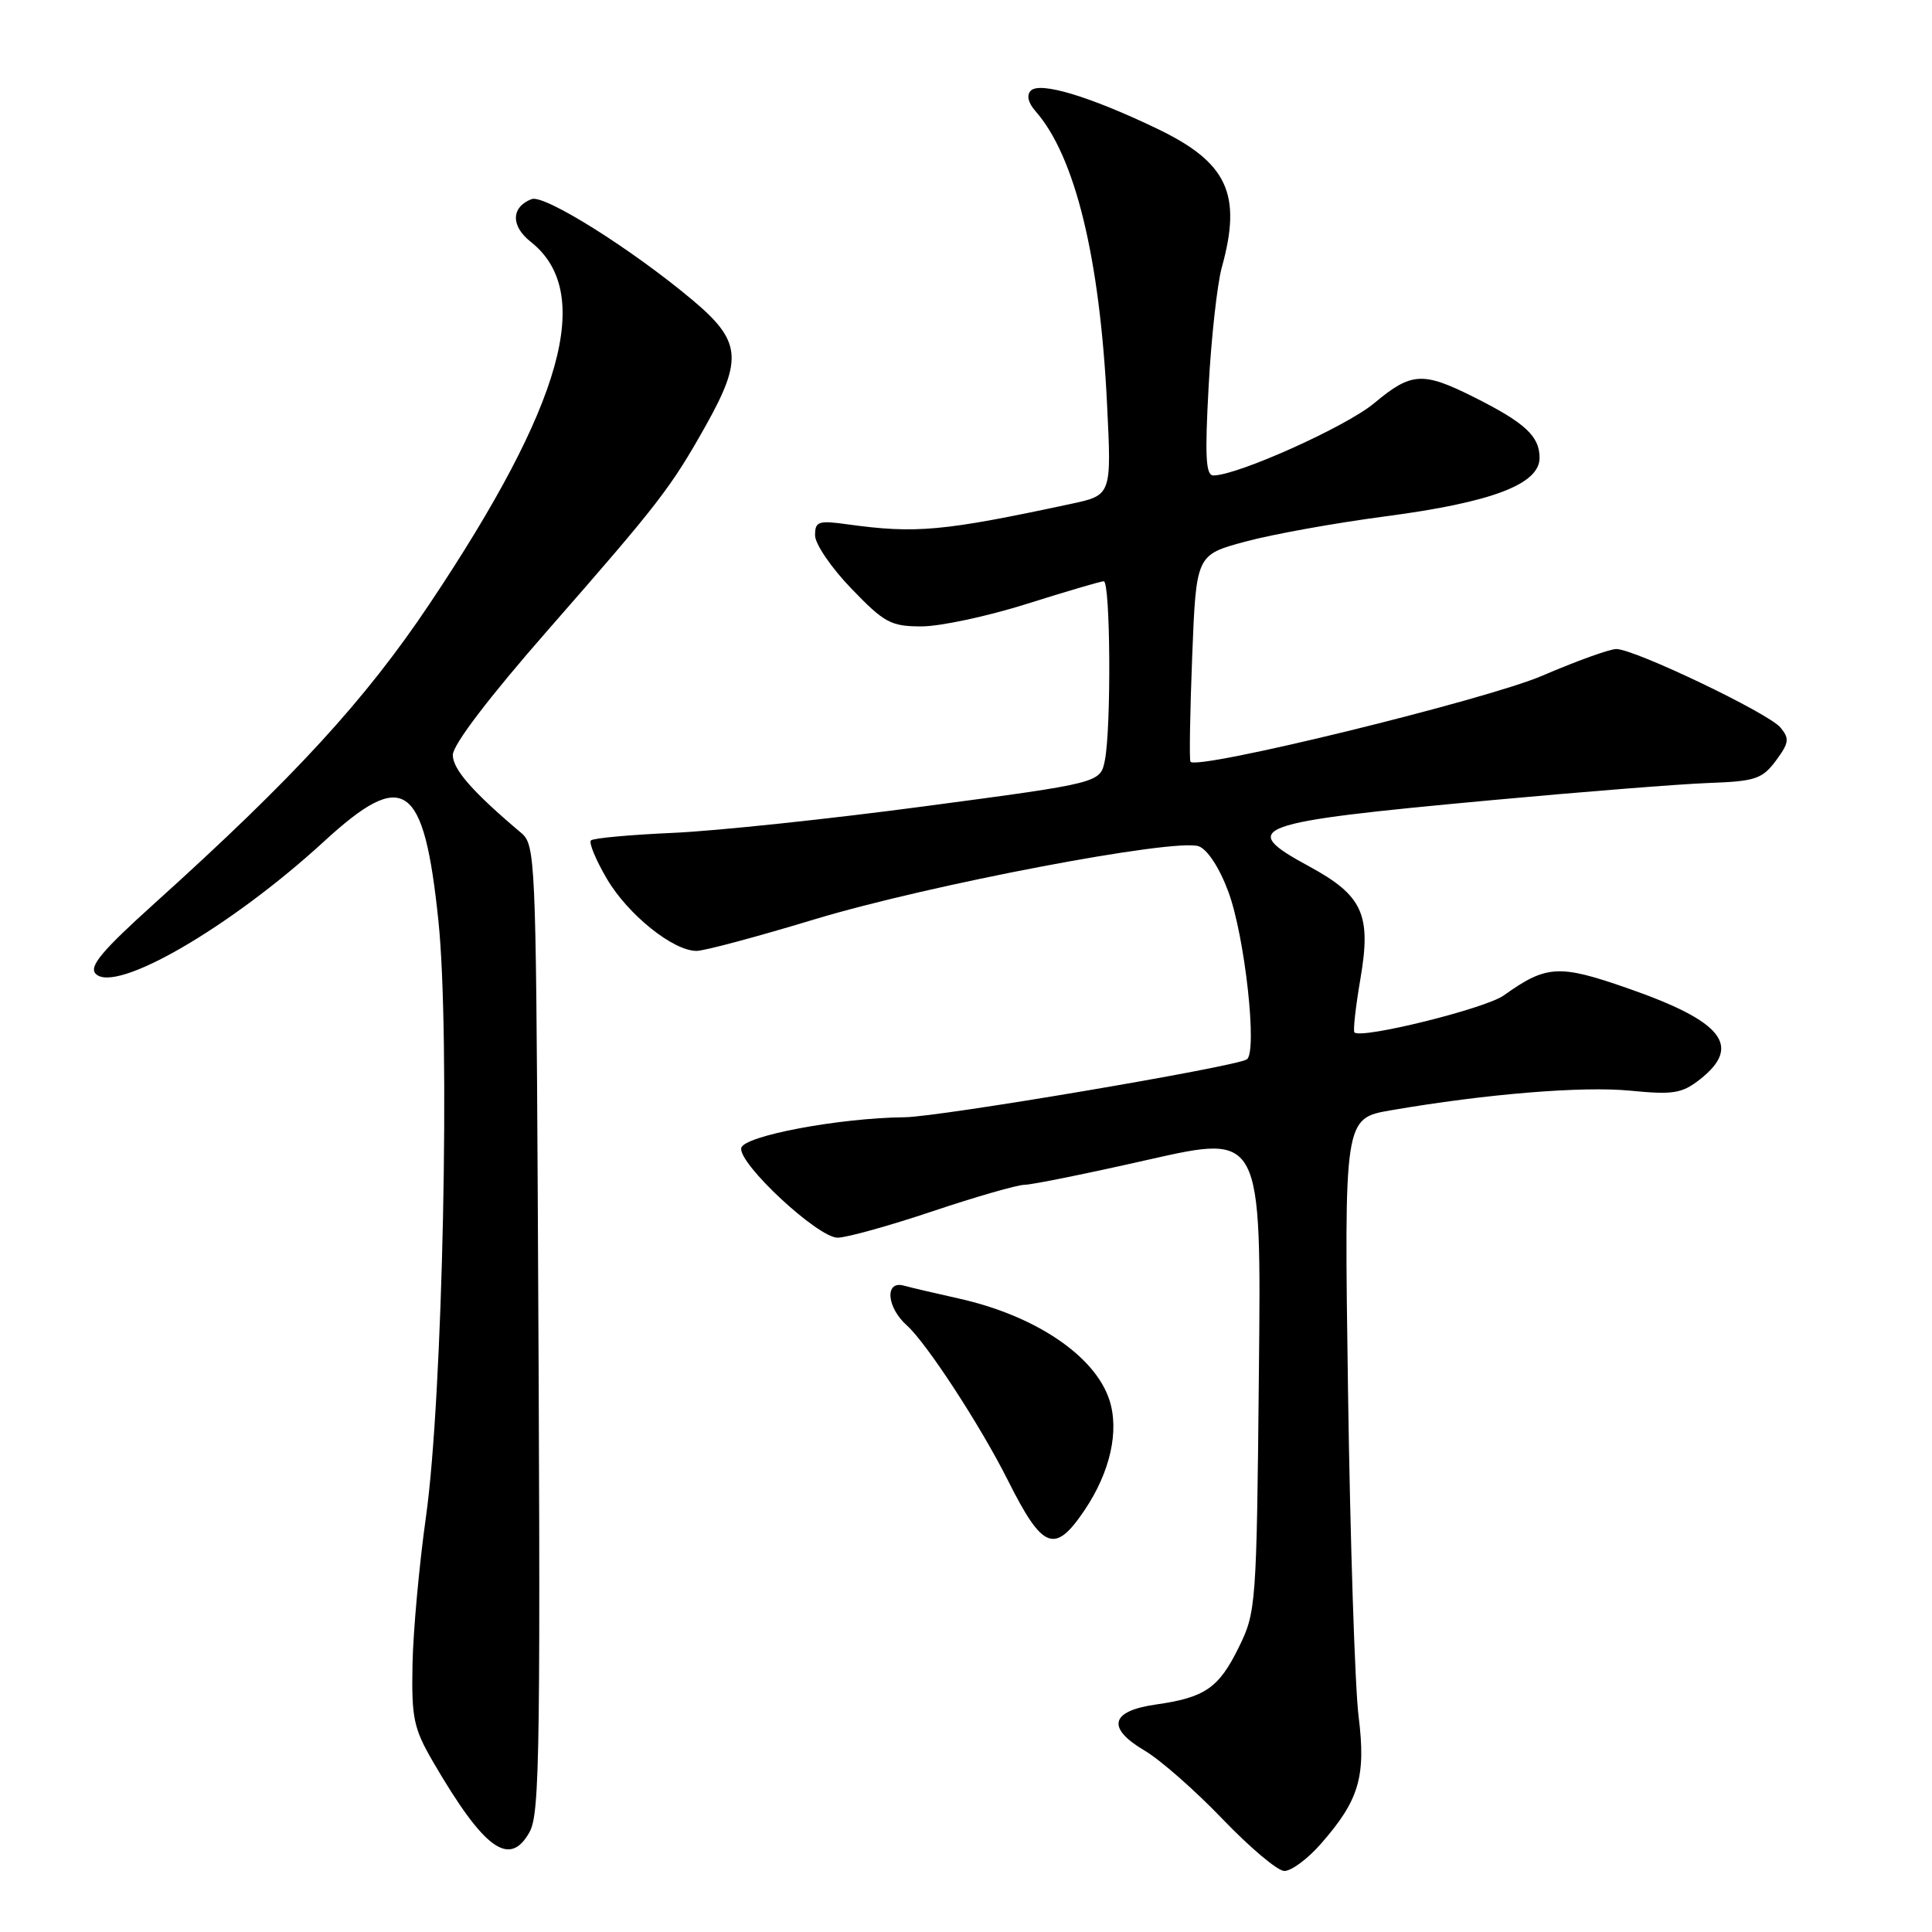 <?xml version="1.0" encoding="UTF-8" standalone="no"?>
<!DOCTYPE svg PUBLIC "-//W3C//DTD SVG 1.1//EN" "http://www.w3.org/Graphics/SVG/1.1/DTD/svg11.dtd" >
<svg xmlns="http://www.w3.org/2000/svg" xmlns:xlink="http://www.w3.org/1999/xlink" version="1.1" viewBox="0 0 256 256">
 <g >
 <path fill="currentColor"
d=" M 175.02 244.32 C 180.09 238.55 181.02 235.42 180.02 227.42 C 179.54 223.61 178.91 204.23 178.62 184.34 C 178.10 148.19 178.10 148.19 184.30 147.12 C 196.90 144.95 209.68 143.90 216.02 144.52 C 221.73 145.08 222.87 144.89 225.27 143.01 C 230.86 138.60 228.28 135.34 215.73 130.97 C 206.55 127.76 204.92 127.86 199.24 131.91 C 196.79 133.65 180.38 137.71 179.47 136.80 C 179.27 136.60 179.63 133.38 180.27 129.65 C 181.72 121.17 180.57 118.66 173.47 114.80 C 163.93 109.63 165.70 108.98 197.50 106.04 C 209.60 104.92 222.60 103.89 226.40 103.75 C 232.58 103.53 233.50 103.22 235.31 100.80 C 237.06 98.44 237.14 97.87 235.92 96.40 C 234.32 94.48 216.59 86.00 214.17 86.00 C 213.30 86.00 208.88 87.59 204.35 89.54 C 196.89 92.74 158.54 102.12 157.74 100.93 C 157.58 100.69 157.68 94.43 157.97 87.01 C 158.50 73.52 158.50 73.52 165.00 71.77 C 168.57 70.80 176.90 69.30 183.50 68.43 C 197.67 66.57 204.00 64.17 204.00 60.67 C 204.00 57.79 202.08 56.02 195.28 52.61 C 188.51 49.22 187.01 49.31 182.08 53.43 C 178.37 56.53 163.97 63.00 160.78 63.00 C 159.77 63.00 159.64 60.48 160.15 51.20 C 160.50 44.72 161.29 37.63 161.89 35.45 C 164.60 25.70 162.65 21.52 153.30 17.04 C 144.40 12.77 137.81 10.79 136.59 12.01 C 136.00 12.60 136.22 13.61 137.21 14.73 C 142.46 20.70 145.74 34.12 146.69 53.56 C 147.29 65.62 147.29 65.62 141.89 66.77 C 124.91 70.41 121.35 70.73 112.25 69.47 C 108.43 68.94 108.00 69.09 108.00 70.94 C 108.00 72.08 110.17 75.26 112.82 78.00 C 117.19 82.54 118.05 83.00 122.12 83.00 C 124.58 83.00 130.85 81.66 136.05 80.02 C 141.25 78.38 145.84 77.03 146.25 77.02 C 147.14 77.00 147.26 96.43 146.40 100.75 C 145.80 103.74 145.80 103.74 122.65 106.82 C 109.92 108.52 94.85 110.11 89.17 110.36 C 83.49 110.61 78.60 111.06 78.30 111.36 C 78.00 111.66 78.95 113.95 80.41 116.44 C 83.20 121.19 89.18 126.00 92.30 126.00 C 93.31 126.00 100.29 124.13 107.82 121.85 C 122.98 117.25 155.80 111.01 158.85 112.14 C 160.01 112.57 161.61 115.03 162.77 118.18 C 164.97 124.13 166.65 139.48 165.20 140.38 C 163.57 141.38 124.46 148.00 119.89 148.04 C 111.19 148.13 98.53 150.51 98.22 152.12 C 97.82 154.19 108.36 164.00 110.99 164.00 C 112.16 164.00 117.82 162.43 123.57 160.50 C 129.32 158.57 134.81 157.00 135.76 156.99 C 136.72 156.99 144.17 155.48 152.31 153.63 C 167.13 150.29 167.13 150.29 166.81 181.89 C 166.51 212.72 166.44 213.62 164.15 218.27 C 161.49 223.68 159.68 224.93 153.14 225.86 C 147.12 226.72 146.59 228.97 151.68 231.97 C 153.76 233.20 158.39 237.27 161.98 241.02 C 165.57 244.76 169.24 247.87 170.15 247.91 C 171.05 247.96 173.25 246.35 175.02 244.32 Z  M 70.17 242.75 C 71.55 240.26 71.66 232.15 71.25 157.75 C 71.01 114.20 70.91 111.92 69.10 110.40 C 62.66 104.97 60.00 101.95 60.00 100.04 C 60.00 98.69 64.80 92.39 72.66 83.42 C 87.35 66.64 88.91 64.61 93.55 56.34 C 98.46 47.56 98.20 45.16 91.75 39.75 C 83.69 32.99 72.13 25.74 70.45 26.38 C 67.72 27.43 67.66 29.94 70.31 32.03 C 78.79 38.70 74.65 53.51 56.93 80.00 C 48.39 92.77 38.97 103.03 20.50 119.68 C 13.47 126.02 11.76 128.07 12.68 129.03 C 15.27 131.73 30.52 122.89 42.94 111.49 C 53.54 101.76 56.17 103.58 58.09 122.00 C 59.68 137.18 58.68 185.16 56.44 201.00 C 55.55 207.32 54.75 216.10 54.66 220.50 C 54.52 227.68 54.80 229.01 57.41 233.50 C 64.16 245.08 67.53 247.52 70.17 242.75 Z  M 143.72 200.09 C 147.12 195.04 148.34 189.57 146.99 185.47 C 145.06 179.62 137.14 174.30 127.00 172.05 C 123.97 171.38 120.71 170.61 119.75 170.35 C 117.21 169.65 117.48 173.23 120.14 175.60 C 122.74 177.91 129.91 188.89 133.56 196.17 C 138.17 205.36 139.76 205.97 143.72 200.09 Z "/>
</g>
</svg>